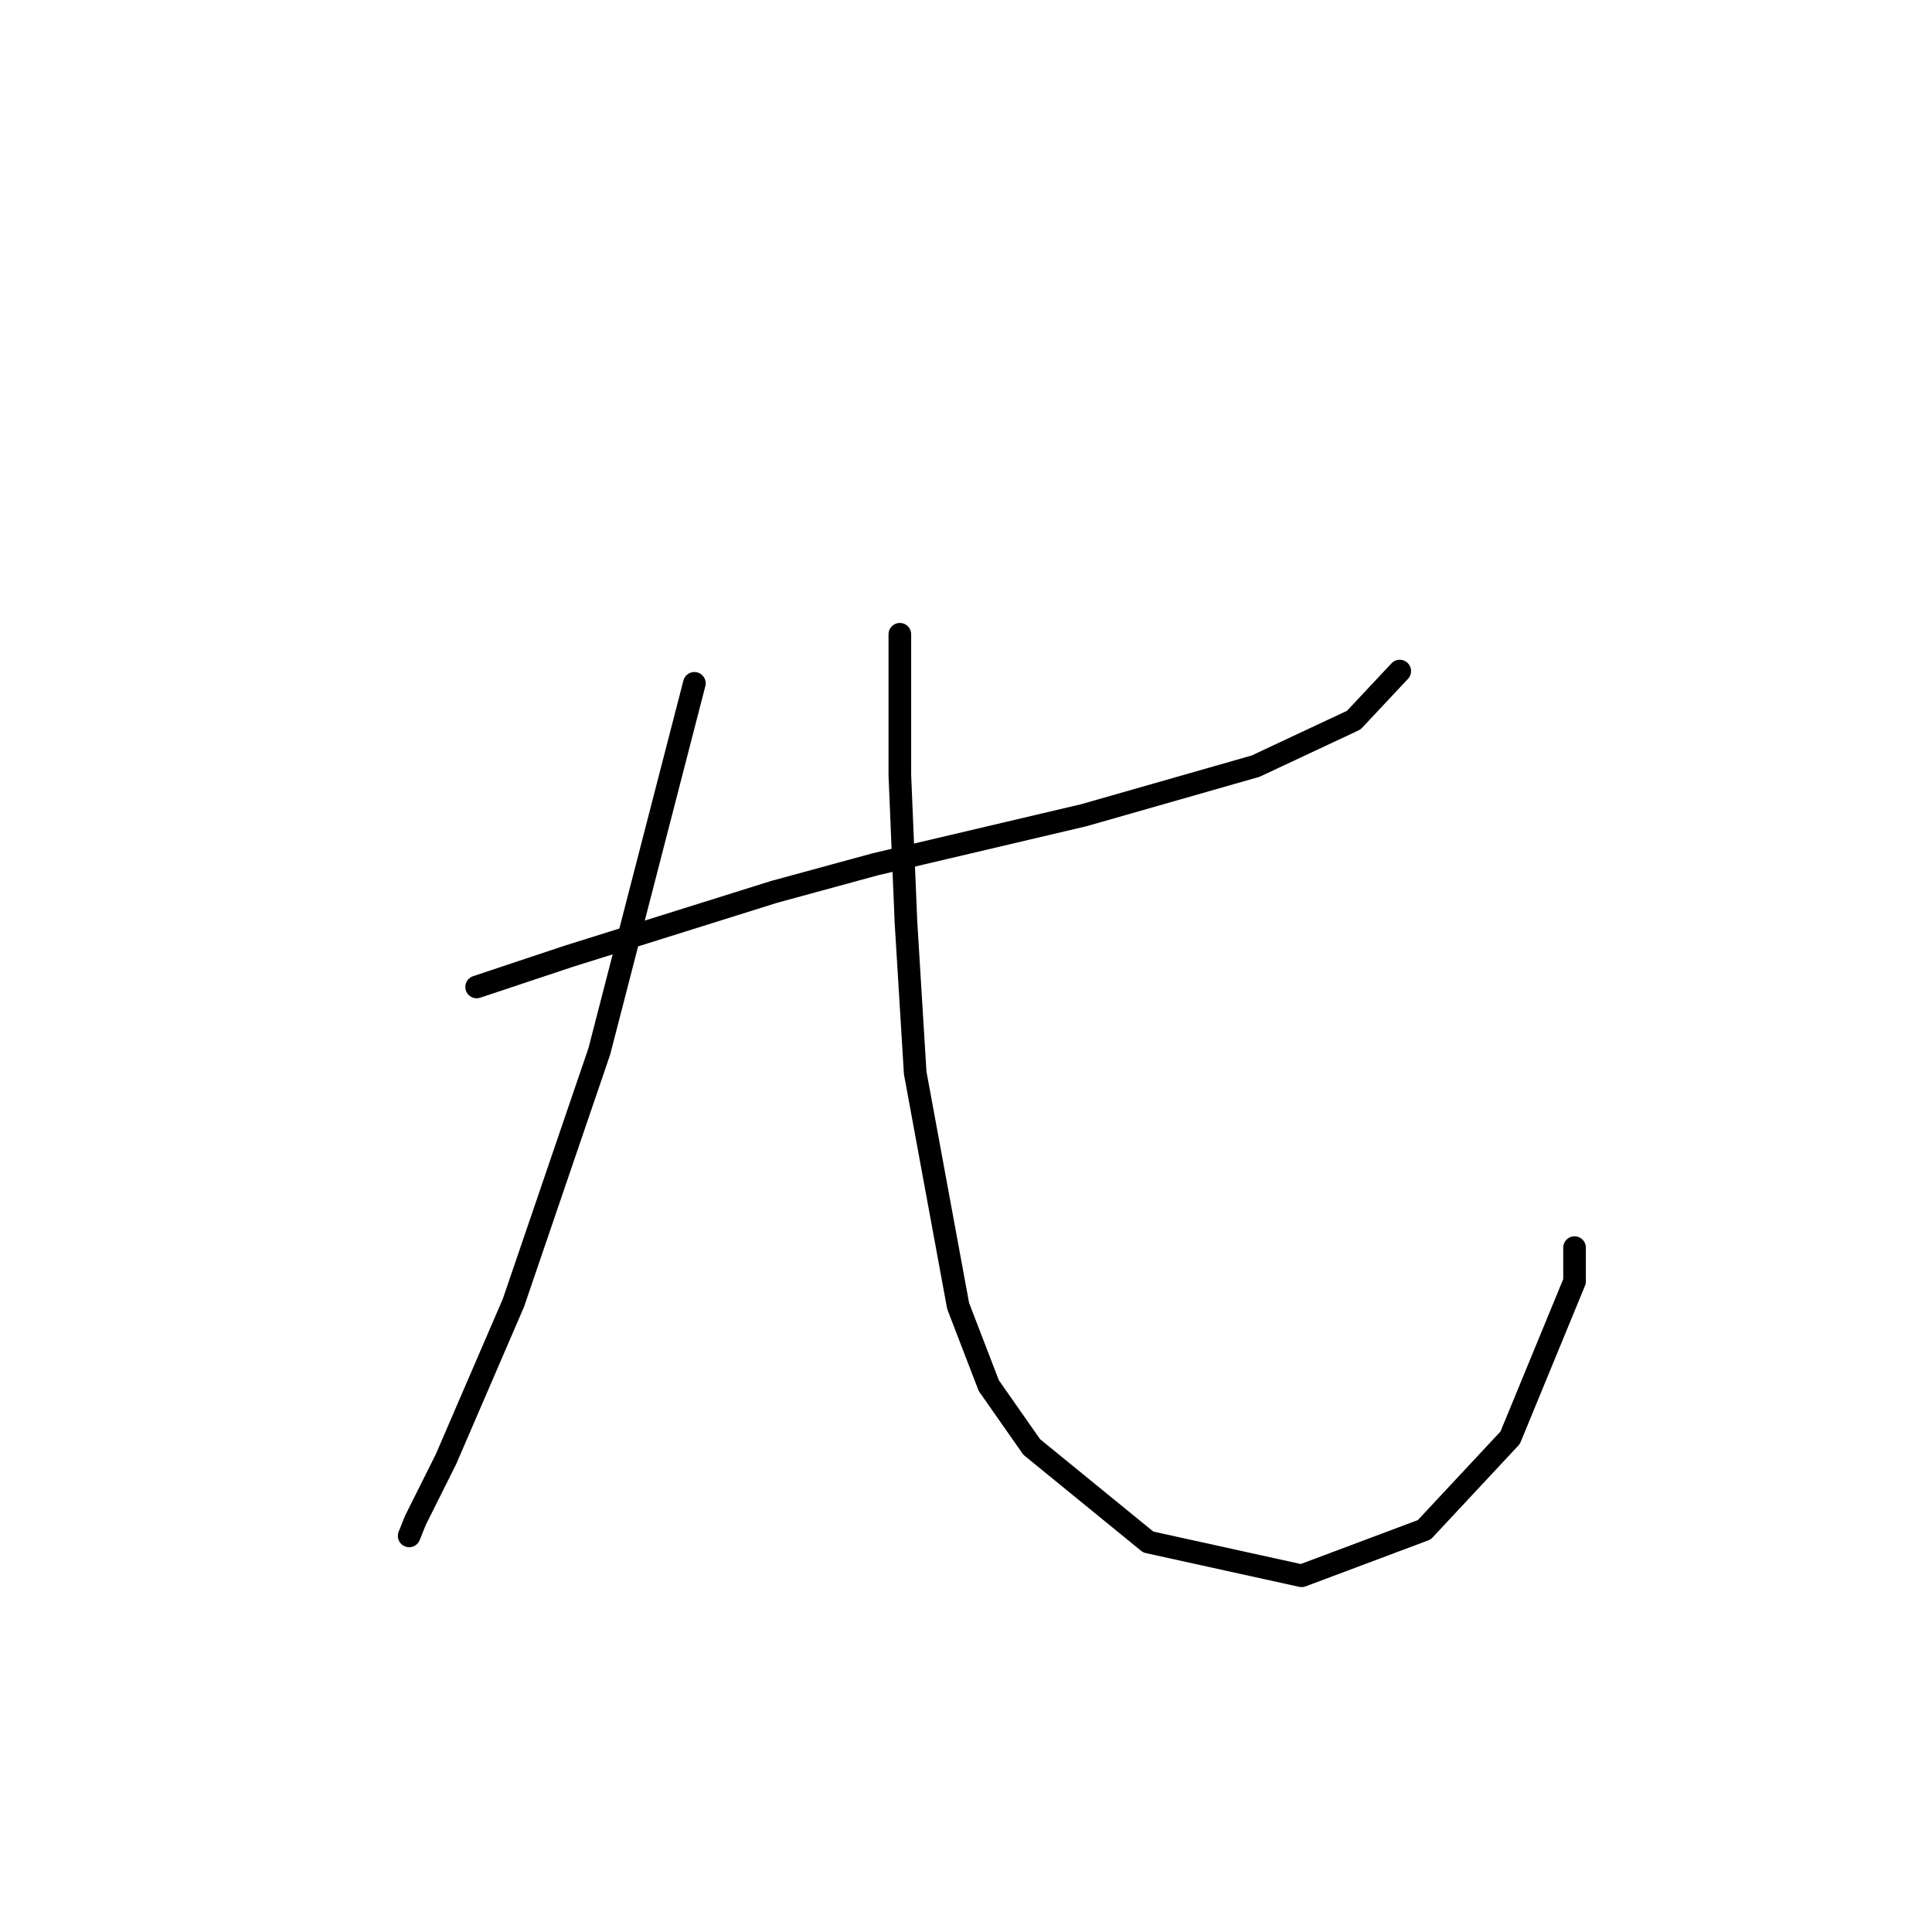 <?xml version="1.0" standalone="no"?>
    <svg width="256" height="256" xmlns="http://www.w3.org/2000/svg" version="1.1">
    <polyline stroke="black" stroke-width="3" stroke-linecap="round" fill="transparent" stroke-linejoin="round" points="63.157 130.777 75.348 126.713 102.574 118.179 115.984 114.522 143.617 108.02 166.374 101.518 179.378 95.423 185.473 88.921 185.473 88.921 " />
        <polyline stroke="black" stroke-width="3" stroke-linecap="round" fill="transparent" stroke-linejoin="round" points="92.009 90.546 79.412 139.31 68.033 172.632 59.093 193.357 55.03 201.484 54.217 203.516 54.217 203.516 " />
        <polyline stroke="black" stroke-width="3" stroke-linecap="round" fill="transparent" stroke-linejoin="round" points="119.235 84.044 119.235 102.737 120.048 122.243 121.267 142.155 126.956 173.039 131.02 183.604 136.709 191.731 152.151 204.329 172.469 208.799 188.724 202.703 200.102 190.512 208.636 169.788 208.636 165.318 208.636 165.318 " />
        </svg>